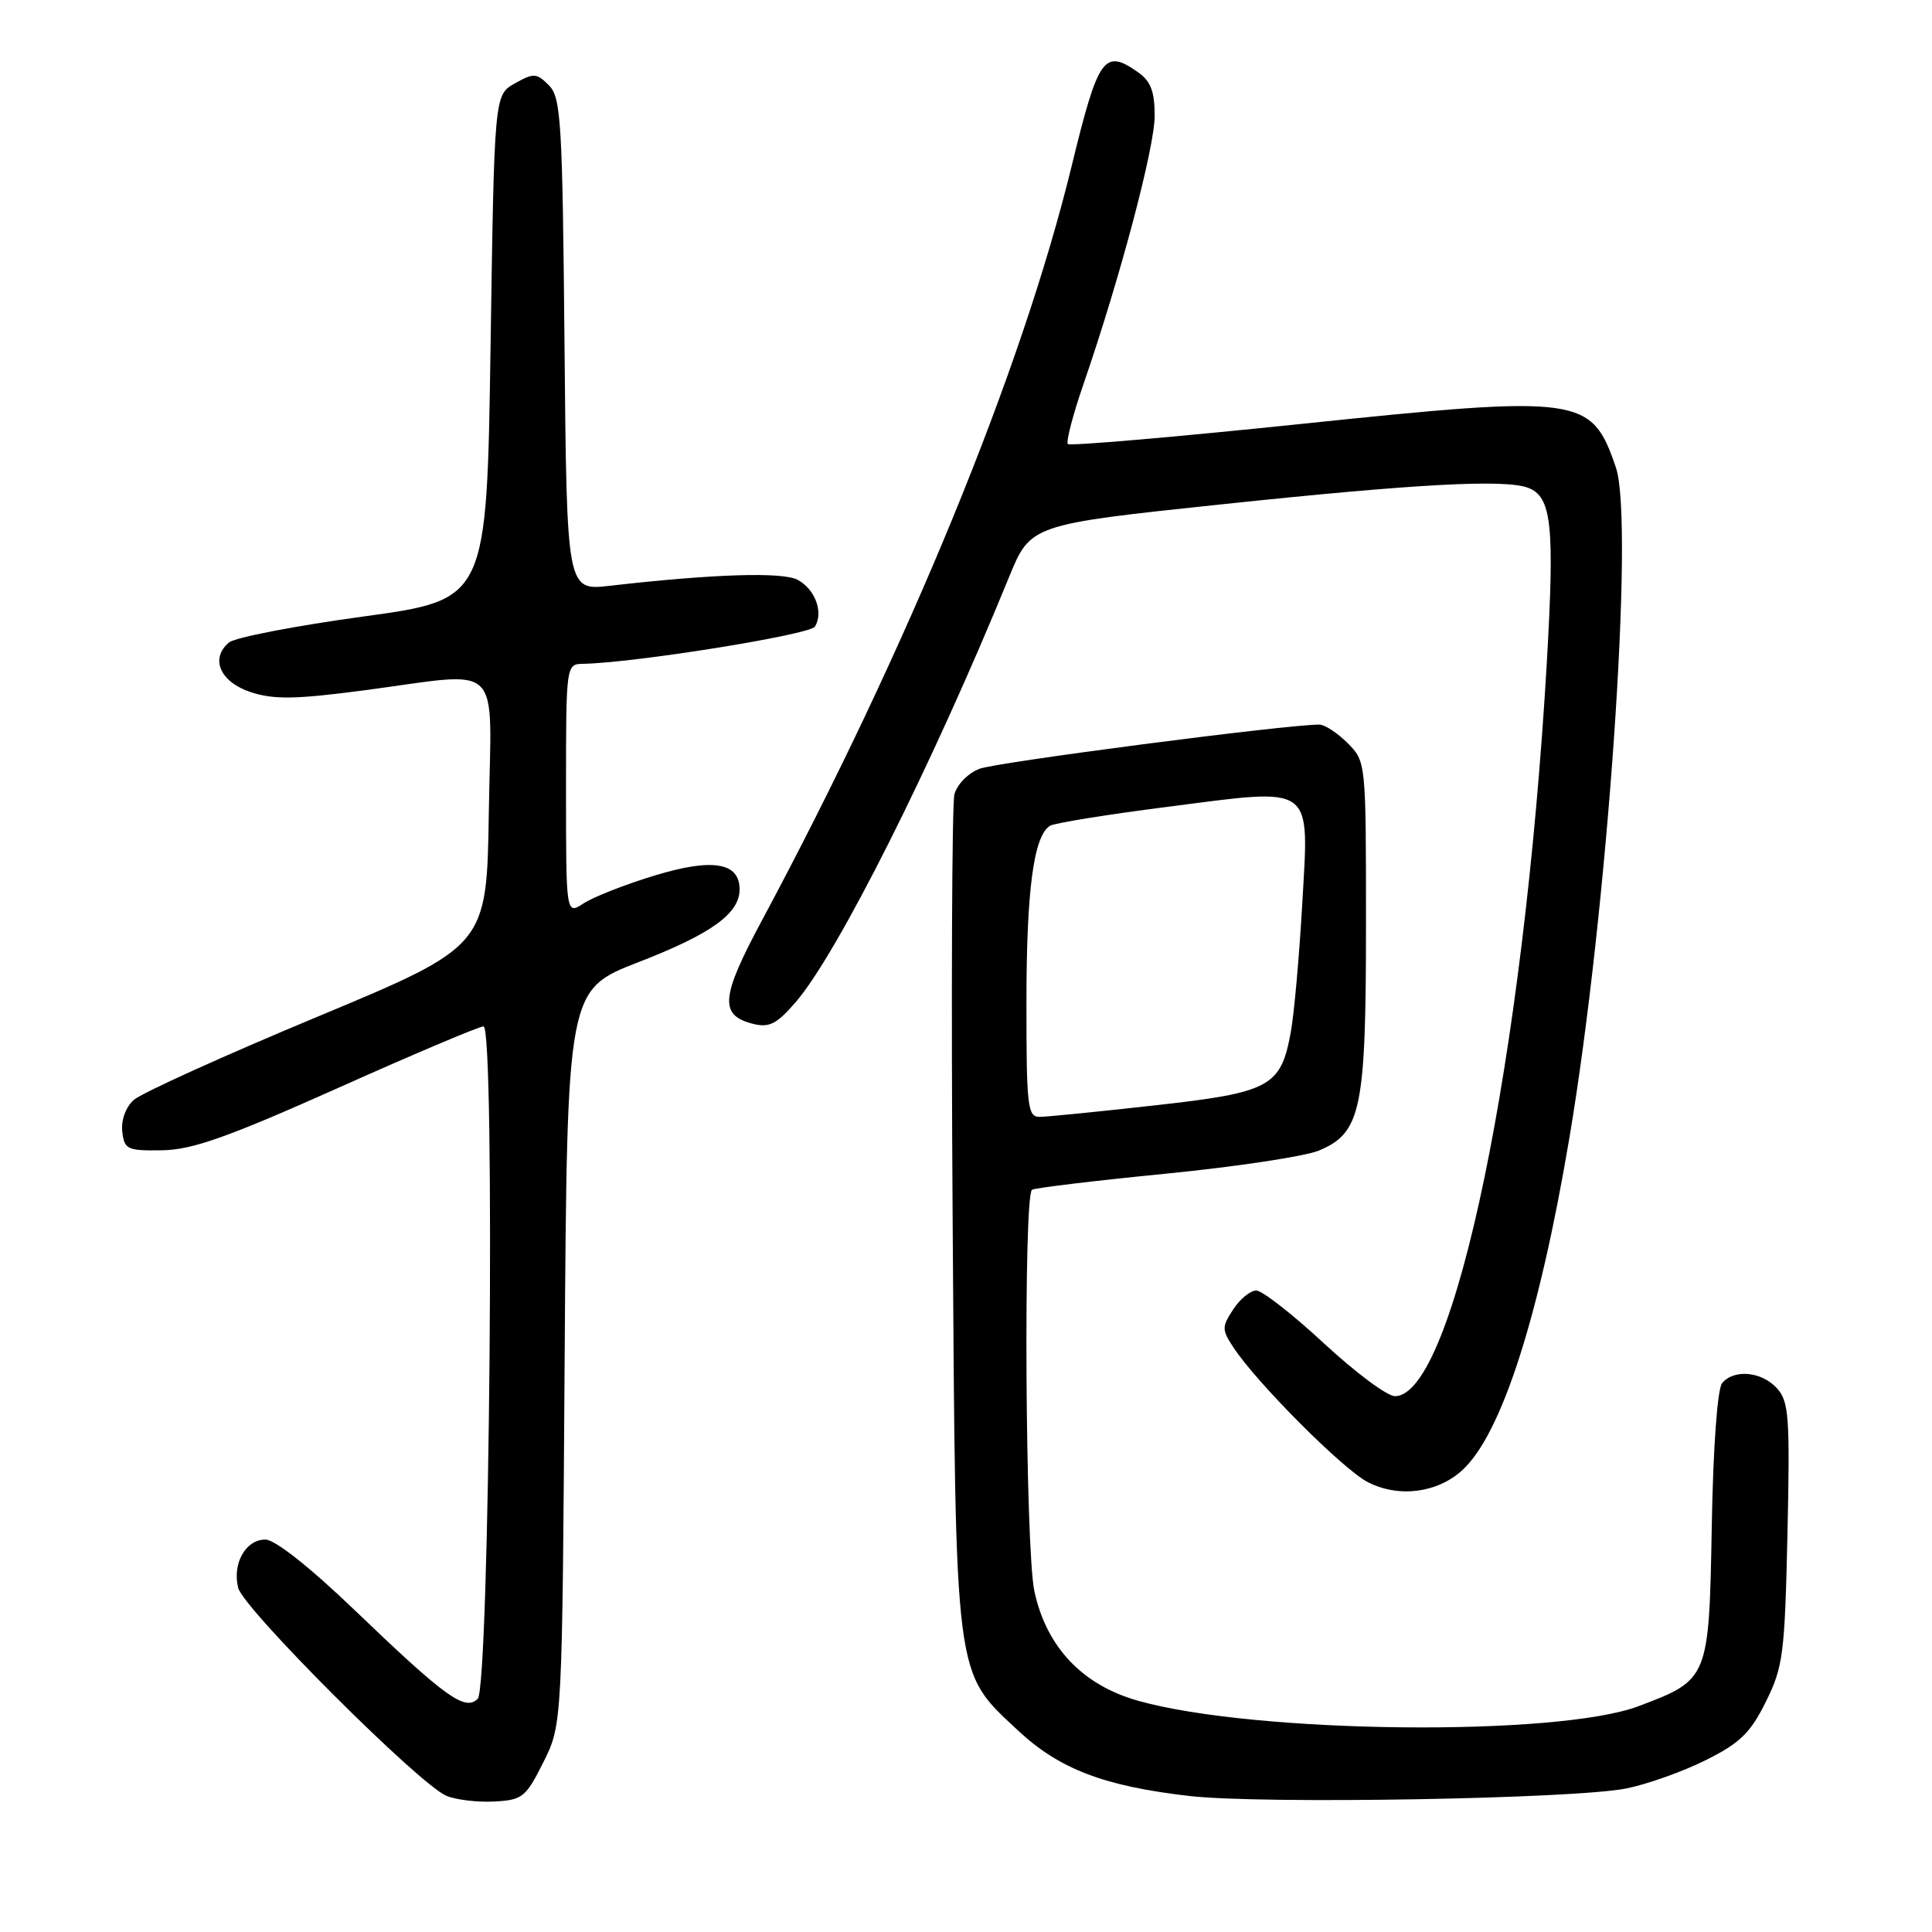 <?xml version="1.0" encoding="UTF-8" standalone="no"?>
<!DOCTYPE svg PUBLIC "-//W3C//DTD SVG 1.1//EN" "http://www.w3.org/Graphics/SVG/1.1/DTD/svg11.dtd" >
<svg xmlns="http://www.w3.org/2000/svg" xmlns:xlink="http://www.w3.org/1999/xlink" version="1.1" viewBox="0 0 256 256">
 <g >
 <path fill="currentColor"
d=" M 72.00 233.50 C 74.50 228.50 74.50 228.50 74.82 179.82 C 75.15 131.15 75.15 131.15 84.63 127.48 C 94.25 123.75 98.00 121.05 98.00 117.85 C 98.00 114.27 94.41 113.68 86.78 116.00 C 82.89 117.18 78.65 118.84 77.35 119.69 C 75.00 121.23 75.00 121.23 75.00 104.62 C 75.00 88.06 75.01 88.00 77.25 87.96 C 84.11 87.83 107.31 84.11 107.98 83.03 C 109.15 81.15 108.01 78.07 105.69 76.83 C 103.68 75.76 94.49 76.05 80.80 77.62 C 75.10 78.27 75.10 78.27 74.80 45.67 C 74.53 16.01 74.34 12.91 72.72 11.29 C 71.10 9.67 70.71 9.65 68.22 11.05 C 65.50 12.58 65.50 12.58 65.00 46.01 C 64.50 79.45 64.50 79.45 48.15 81.69 C 39.15 82.92 31.14 84.47 30.35 85.13 C 27.79 87.25 29.17 90.39 33.25 91.72 C 36.28 92.71 39.16 92.67 48.19 91.48 C 66.97 89.00 65.09 87.16 64.77 107.68 C 64.50 125.37 64.50 125.37 42.02 134.74 C 29.66 139.89 18.72 144.85 17.72 145.75 C 16.65 146.72 16.03 148.44 16.20 149.95 C 16.48 152.32 16.86 152.49 21.50 152.42 C 25.49 152.35 30.18 150.69 44.77 144.17 C 54.82 139.67 63.51 136.00 64.07 136.00 C 65.64 136.00 64.88 223.52 63.30 225.10 C 61.63 226.77 59.05 224.92 47.13 213.48 C 41.08 207.67 36.44 204.00 35.16 204.00 C 32.55 204.00 30.76 207.18 31.56 210.40 C 32.26 213.18 55.61 236.50 59.16 237.96 C 60.45 238.49 63.30 238.83 65.50 238.71 C 69.23 238.51 69.67 238.16 72.00 233.50 Z  M 215.50 236.98 C 218.25 236.43 222.97 234.75 226.00 233.24 C 230.55 230.98 231.93 229.63 233.98 225.50 C 236.28 220.88 236.49 219.19 236.85 203.21 C 237.19 187.74 237.04 185.70 235.46 183.96 C 233.45 181.73 229.76 181.38 228.19 183.27 C 227.57 184.02 227.00 191.76 226.82 202.17 C 226.45 222.51 226.43 222.56 217.11 226.08 C 206.34 230.14 166.31 229.72 150.84 225.37 C 143.44 223.30 138.65 218.25 137.06 210.84 C 135.86 205.26 135.59 158.37 136.75 157.65 C 137.16 157.40 145.14 156.44 154.47 155.52 C 163.80 154.60 172.92 153.22 174.75 152.46 C 180.36 150.12 181.00 147.05 181.00 122.49 C 181.00 100.91 181.00 100.91 178.55 98.45 C 177.20 97.10 175.51 96.00 174.80 96.01 C 170.16 96.04 131.99 101.01 129.78 101.87 C 128.26 102.46 126.79 103.97 126.46 105.28 C 126.14 106.58 126.03 131.91 126.23 161.57 C 126.64 223.08 126.42 221.38 134.87 229.28 C 140.36 234.41 146.26 236.67 157.61 237.98 C 167.20 239.08 208.56 238.37 215.50 236.98 Z  M 193.78 194.79 C 198.95 190.04 203.95 174.53 207.94 150.85 C 213.00 120.85 216.59 69.23 214.12 61.96 C 210.89 52.48 209.61 52.30 172.25 56.19 C 155.61 57.92 141.78 59.11 141.50 58.84 C 141.23 58.56 142.15 55.00 143.56 50.92 C 148.43 36.79 153.00 19.56 153.00 15.35 C 153.00 12.11 152.48 10.75 150.78 9.56 C 146.30 6.42 145.53 7.51 142.00 22.00 C 135.40 49.09 120.28 85.91 100.94 122.00 C 95.48 132.18 95.29 134.53 99.80 135.67 C 101.93 136.20 102.93 135.69 105.44 132.78 C 110.97 126.38 123.55 101.31 133.69 76.50 C 136.55 69.50 136.55 69.50 162.03 66.81 C 187.71 64.10 199.45 63.47 202.49 64.64 C 205.61 65.83 206.01 69.61 204.96 87.79 C 201.91 140.30 192.66 185.00 184.83 185.00 C 183.81 185.00 179.58 181.85 175.43 178.00 C 171.28 174.15 167.24 171.00 166.46 171.00 C 165.68 171.00 164.31 172.12 163.41 173.50 C 161.89 175.82 161.89 176.18 163.42 178.52 C 166.50 183.22 178.00 194.75 181.26 196.40 C 185.35 198.49 190.47 197.83 193.78 194.79 Z  M 136.01 132.75 C 136.01 117.93 136.97 110.75 139.13 109.42 C 139.71 109.06 146.71 107.93 154.70 106.91 C 174.36 104.38 173.46 103.73 172.55 119.85 C 172.15 126.81 171.47 134.46 171.02 136.86 C 169.70 144.01 168.28 144.77 152.99 146.47 C 145.57 147.30 138.71 147.99 137.75 147.99 C 136.16 148.00 136.00 146.61 136.01 132.75 Z "/>
</g>
</svg>